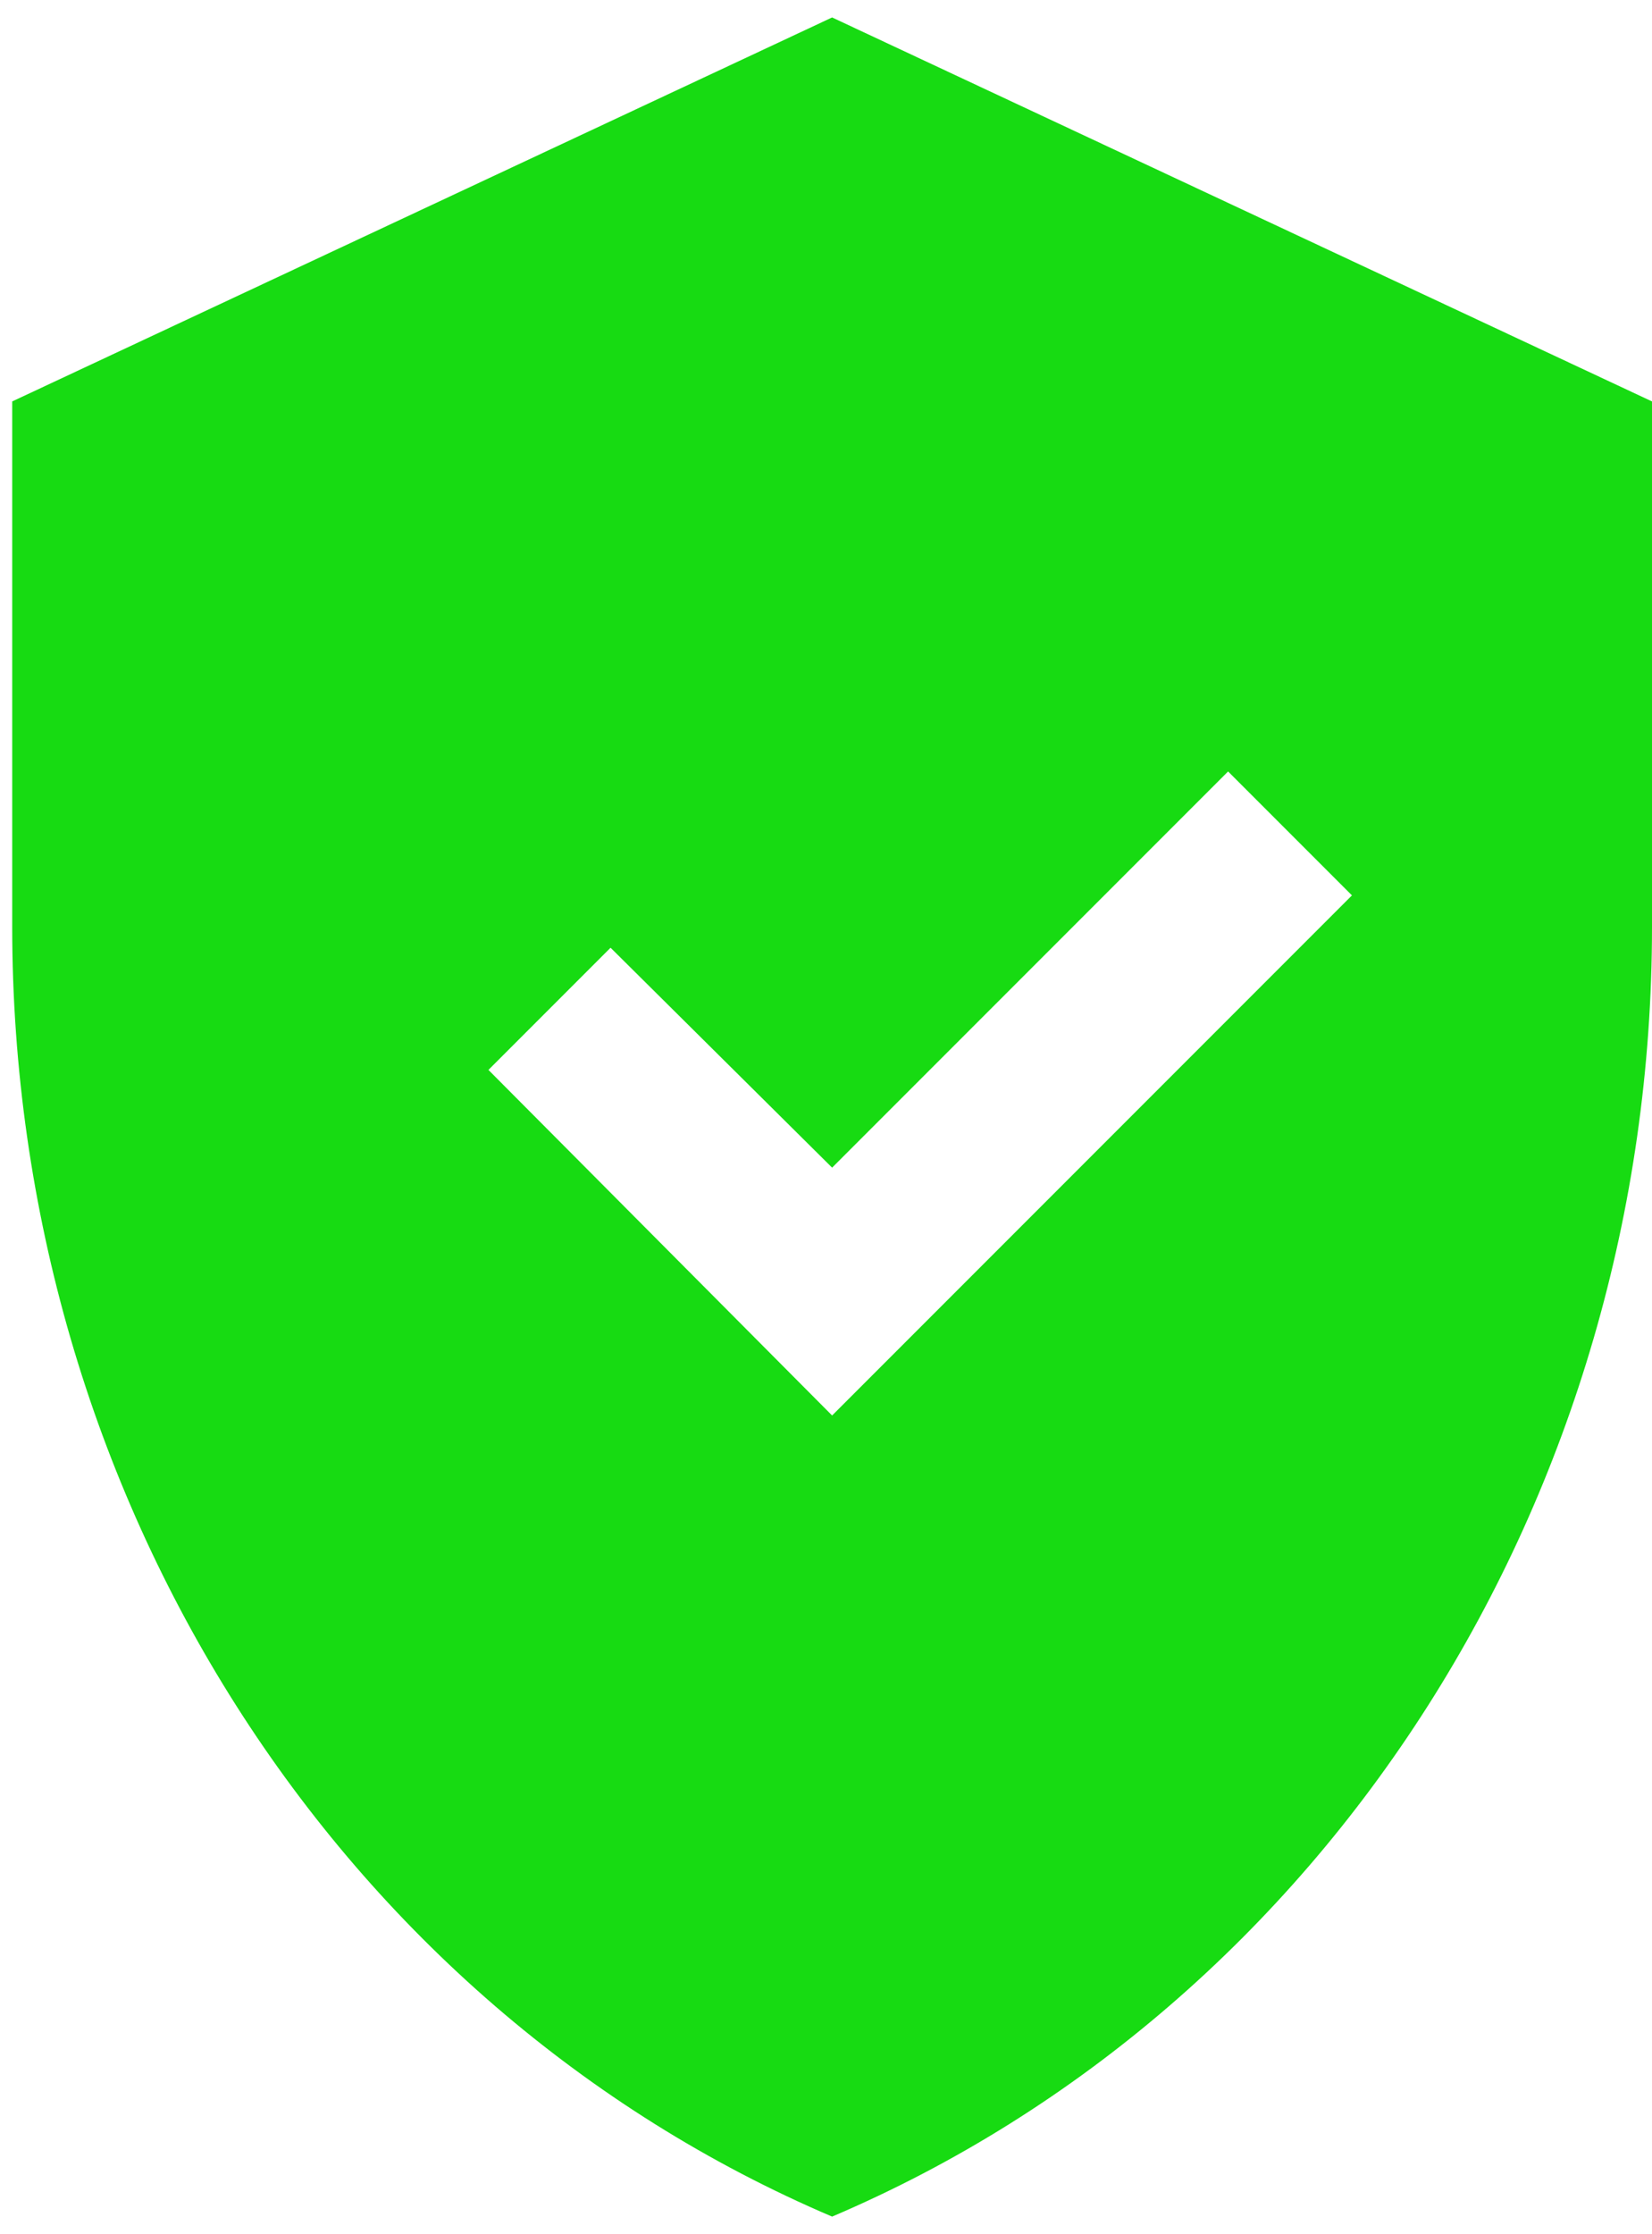 <?xml version="1.0" encoding="utf-8"?>
<!-- Generator: Adobe Illustrator 22.0.1, SVG Export Plug-In . SVG Version: 6.00 Build 0)  -->
<svg version="1.1" id="Layer_1" xmlns="http://www.w3.org/2000/svg" xmlns:xlink="http://www.w3.org/1999/xlink" x="0px" y="0px"
	 viewBox="0 0 94.7 128" style="enable-background:new 0 0 94.7 128;" xml:space="preserve">
<style type="text/css">
	.st0{fill:#17DB12;}
</style>
<g>
	<path class="st0" d="M47.7,127L47.7,127L47.7,127L47.7,127c28.4-12.1,47-41.3,47-73.9V23l-47-22l-47,22v30.1
		C0.7,85.7,19.3,114.9,47.7,127z M35,54.3l12.7,12.6l22.7-22.7l7.1,7.1L47.7,81.1L28,61.3L35,54.3z"/>
</g>
</svg>
